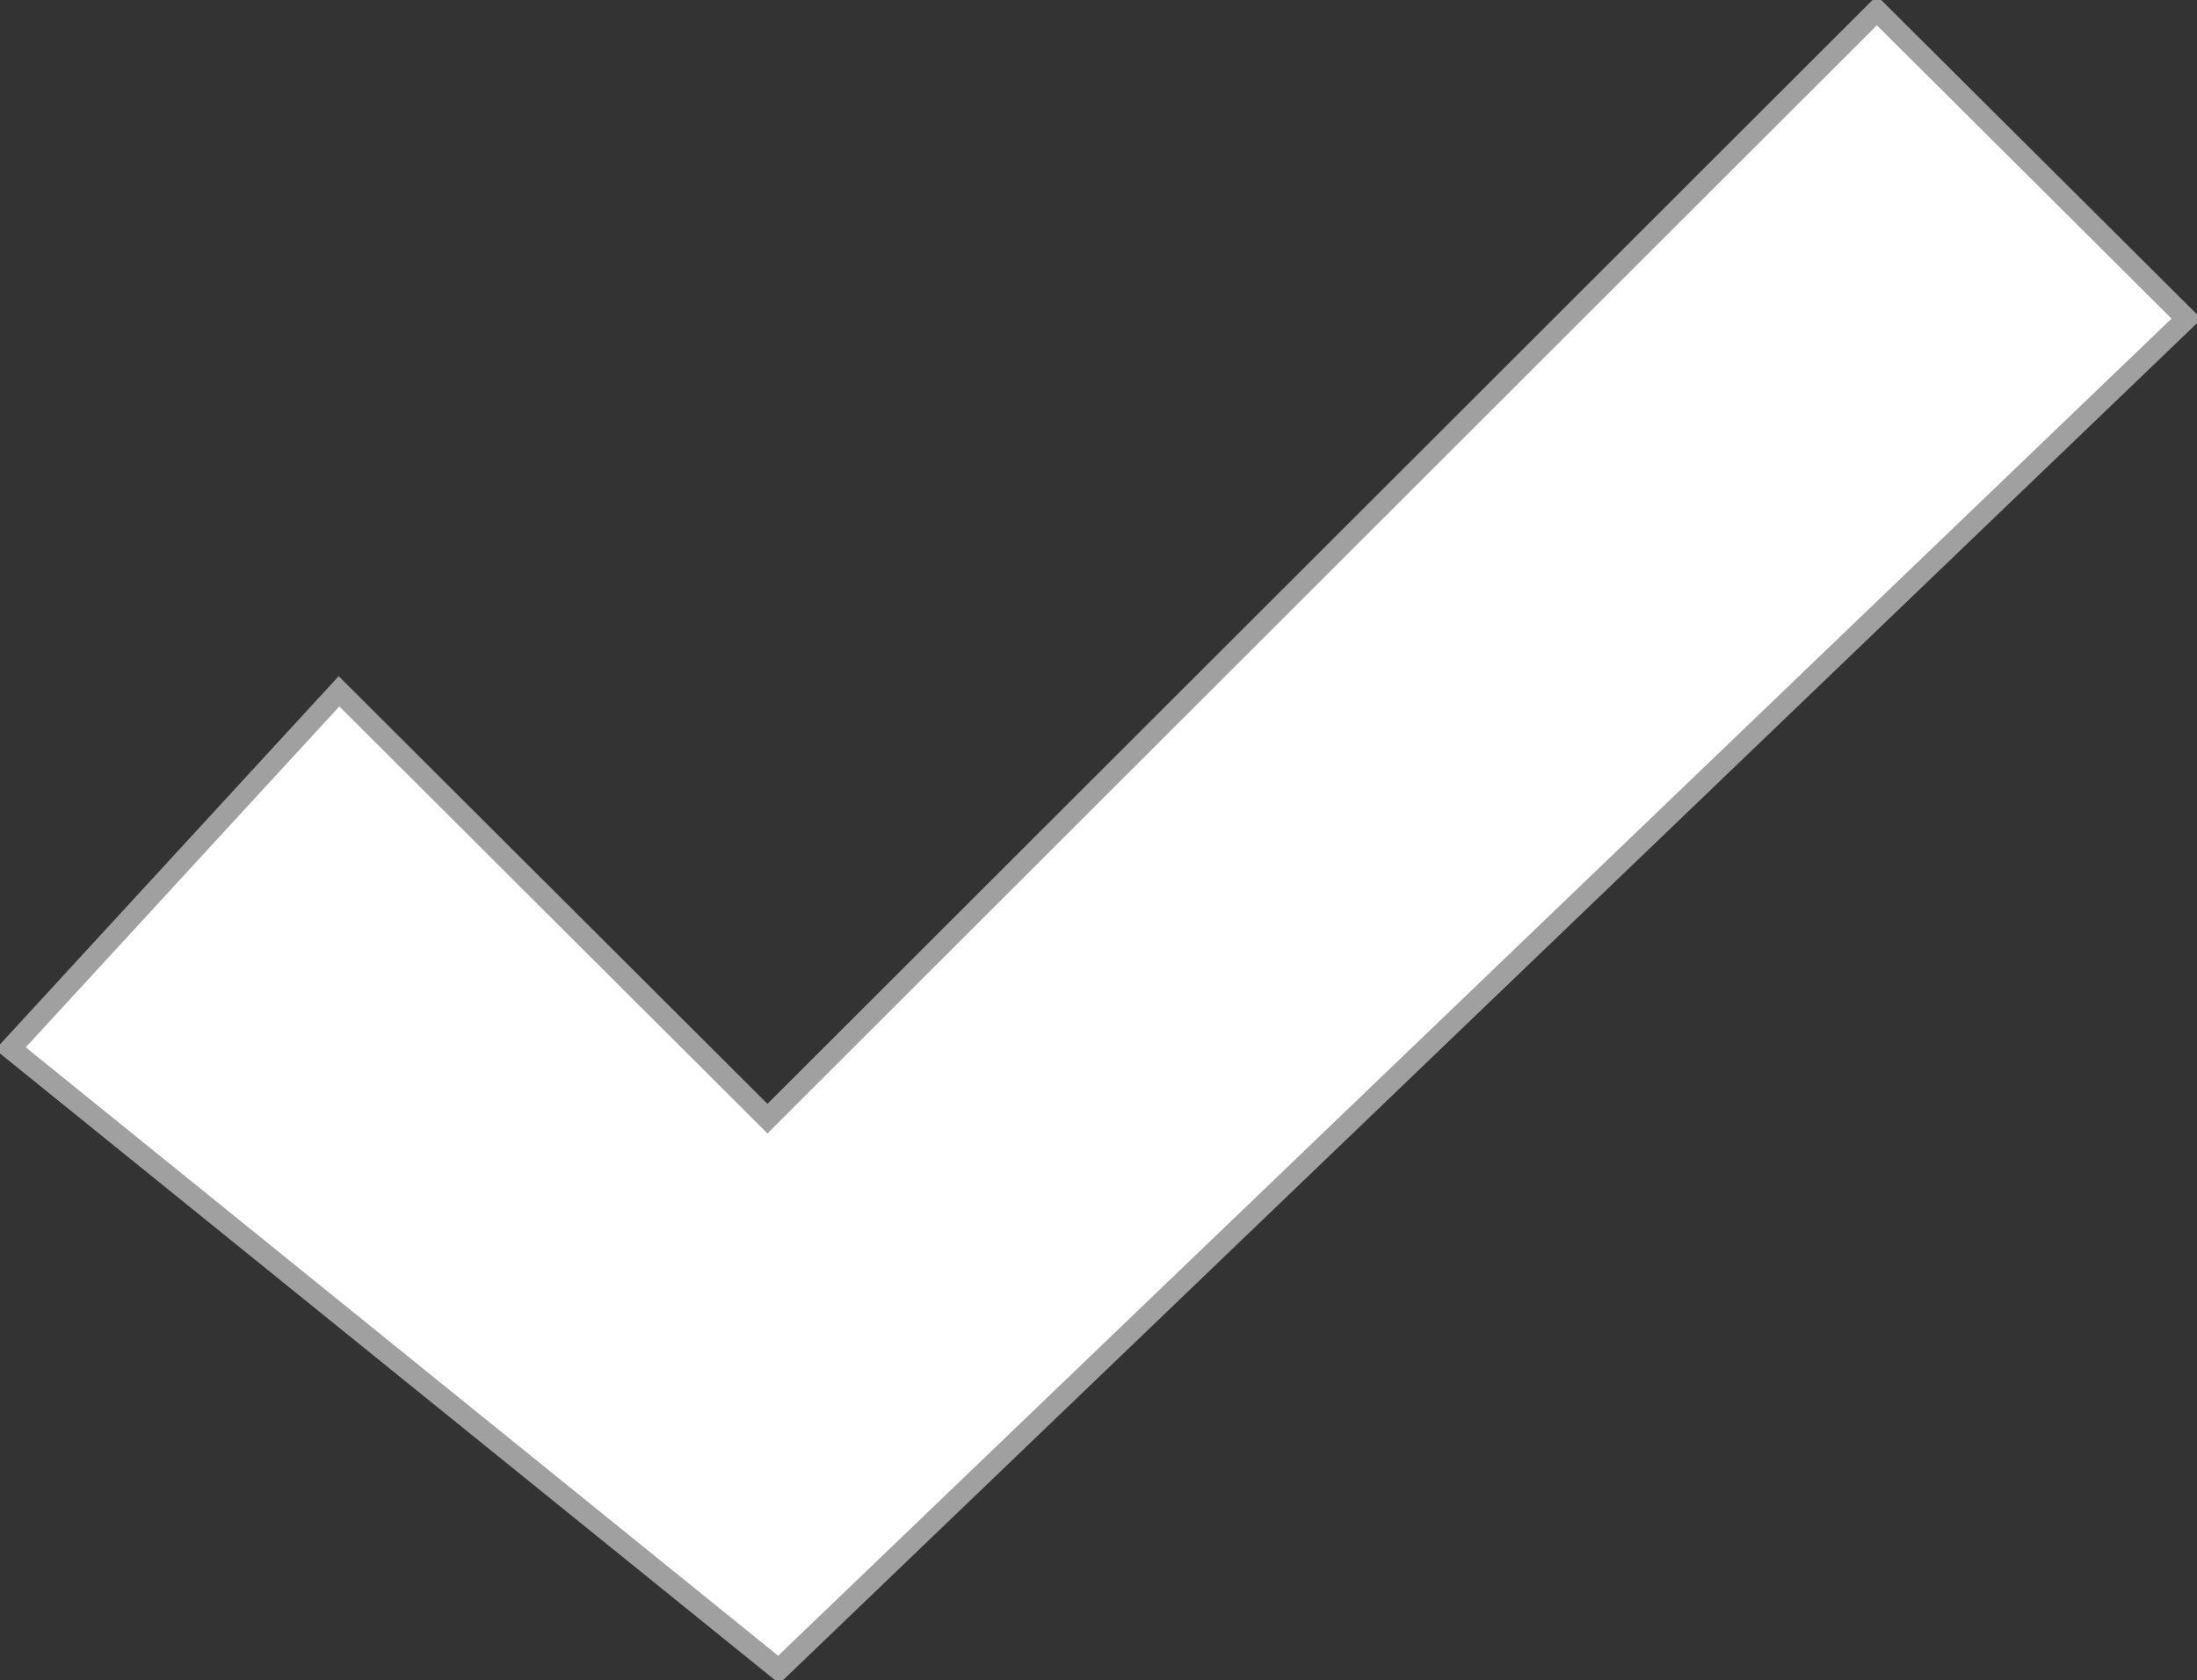 <?xml version="1.0" encoding="UTF-8" standalone="no"?>
<svg
   xmlns:dc="http://purl.org/dc/elements/1.1/"
   xmlns:cc="http://creativecommons.org/ns#"
   xmlns:rdf="http://www.w3.org/1999/02/22-rdf-syntax-ns#"
   xmlns:svg="http://www.w3.org/2000/svg"
   xmlns="http://www.w3.org/2000/svg"
   xmlns:sodipodi="http://sodipodi.sourceforge.net/DTD/sodipodi-0.dtd"
   xmlns:inkscape="http://www.inkscape.org/namespaces/inkscape"
   version="1.1"
   width="20.972"
   height="16.041"
   viewBox="0 0 20.972 16.041"
   id="svg2"
   inkscape:version="0.48.5 r10040"
   sodipodi:docname="check.svg">
  <rect x="0" y="0" width="20.972" height="16.041" fill="#333333" stroke="none"/>
  <defs
     id="defs8" />
  <sodipodi:namedview
     pagecolor="#ffffff"
     bordercolor="#666666"
     borderopacity="1"
     objecttolerance="10"
     gridtolerance="10"
     guidetolerance="10"
     inkscape:pageopacity="0"
     inkscape:pageshadow="2"
     inkscape:window-width="1920"
     inkscape:window-height="1017"
     id="namedview6"
     showgrid="false"
     inkscape:zoom="27.812867"
     inkscape:cx="-5.5385869"
     inkscape:cy="10.070774"
     inkscape:window-x="-8"
     inkscape:window-y="-8"
     inkscape:window-maximized="1"
     inkscape:current-layer="svg2"
     fit-margin-top="0"
     fit-margin-left="0"
     fit-margin-right="0"
     fit-margin-bottom="0" />
  <path
     d="M 20.872,3.043 7.434,15.941 0.1,10.01 3.236,6.6 l 4.09,4.08 L 17.916,0.1 z"
     id="path4"
     style="fill:#ffffff;fill-opacity:1;stroke:#a0a0a0;stroke-width:0.2;stroke-miterlimit:4;stroke-opacity:1;stroke-dasharray:none"
     inkscape:connector-curvature="0"
     sodipodi:nodetypes="ccccccc" />
</svg>
